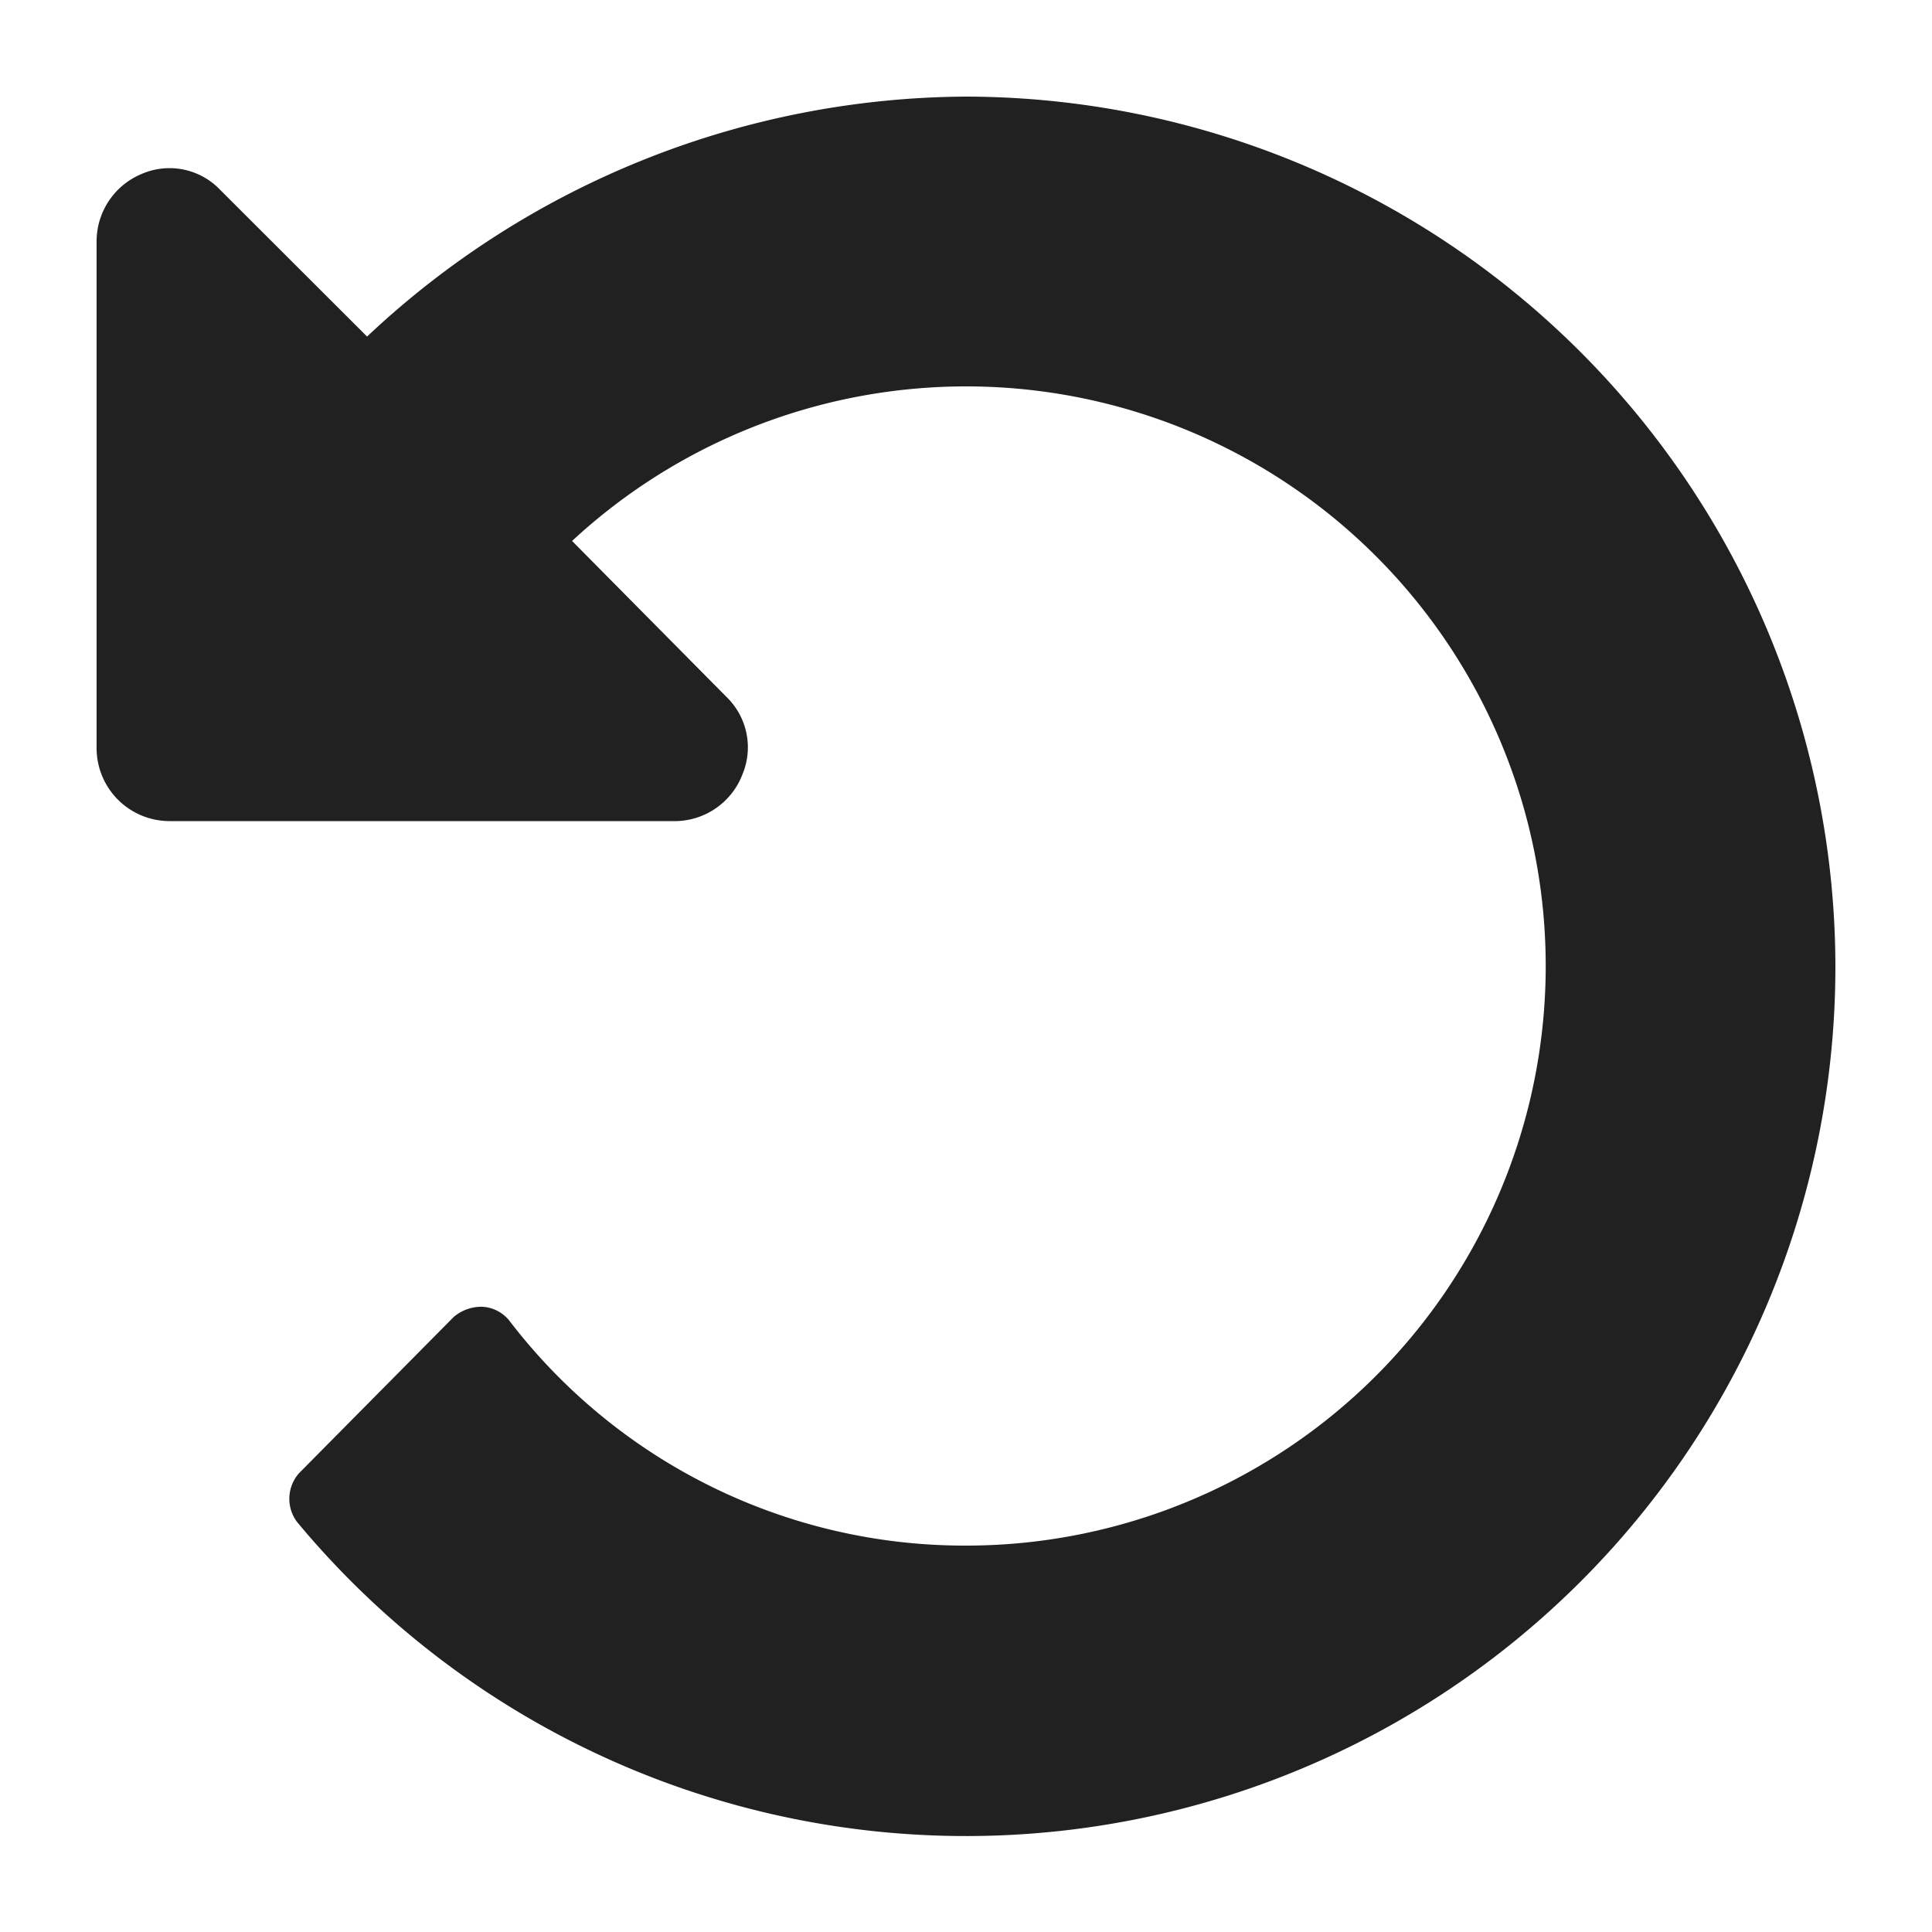 <svg class="icon" viewBox="0 0 100 100" xmlns="http://www.w3.org/2000/svg" aria-hidden="true" role="img"><path d="M95 50a45 45 0 01-79.63 28.77 2 2 0 01.11-2.52l8-8.08a2.2 2.2 0 011.52-.53 1.93 1.93 0 011.35.7A29.67 29.67 0 0050 80a30 30 0 10-20.39-52l8 8.08a3.63 3.63 0 01.82 4A3.76 3.76 0 0135 42.5H8.75A3.78 3.78 0 015 38.75V12.5A3.78 3.78 0 017.34 9a3.62 3.62 0 014.05.82l7.61 7.6A45.55 45.55 0 0150 5a45.09 45.09 0 0145 45z" fill="#212121"/></svg>
